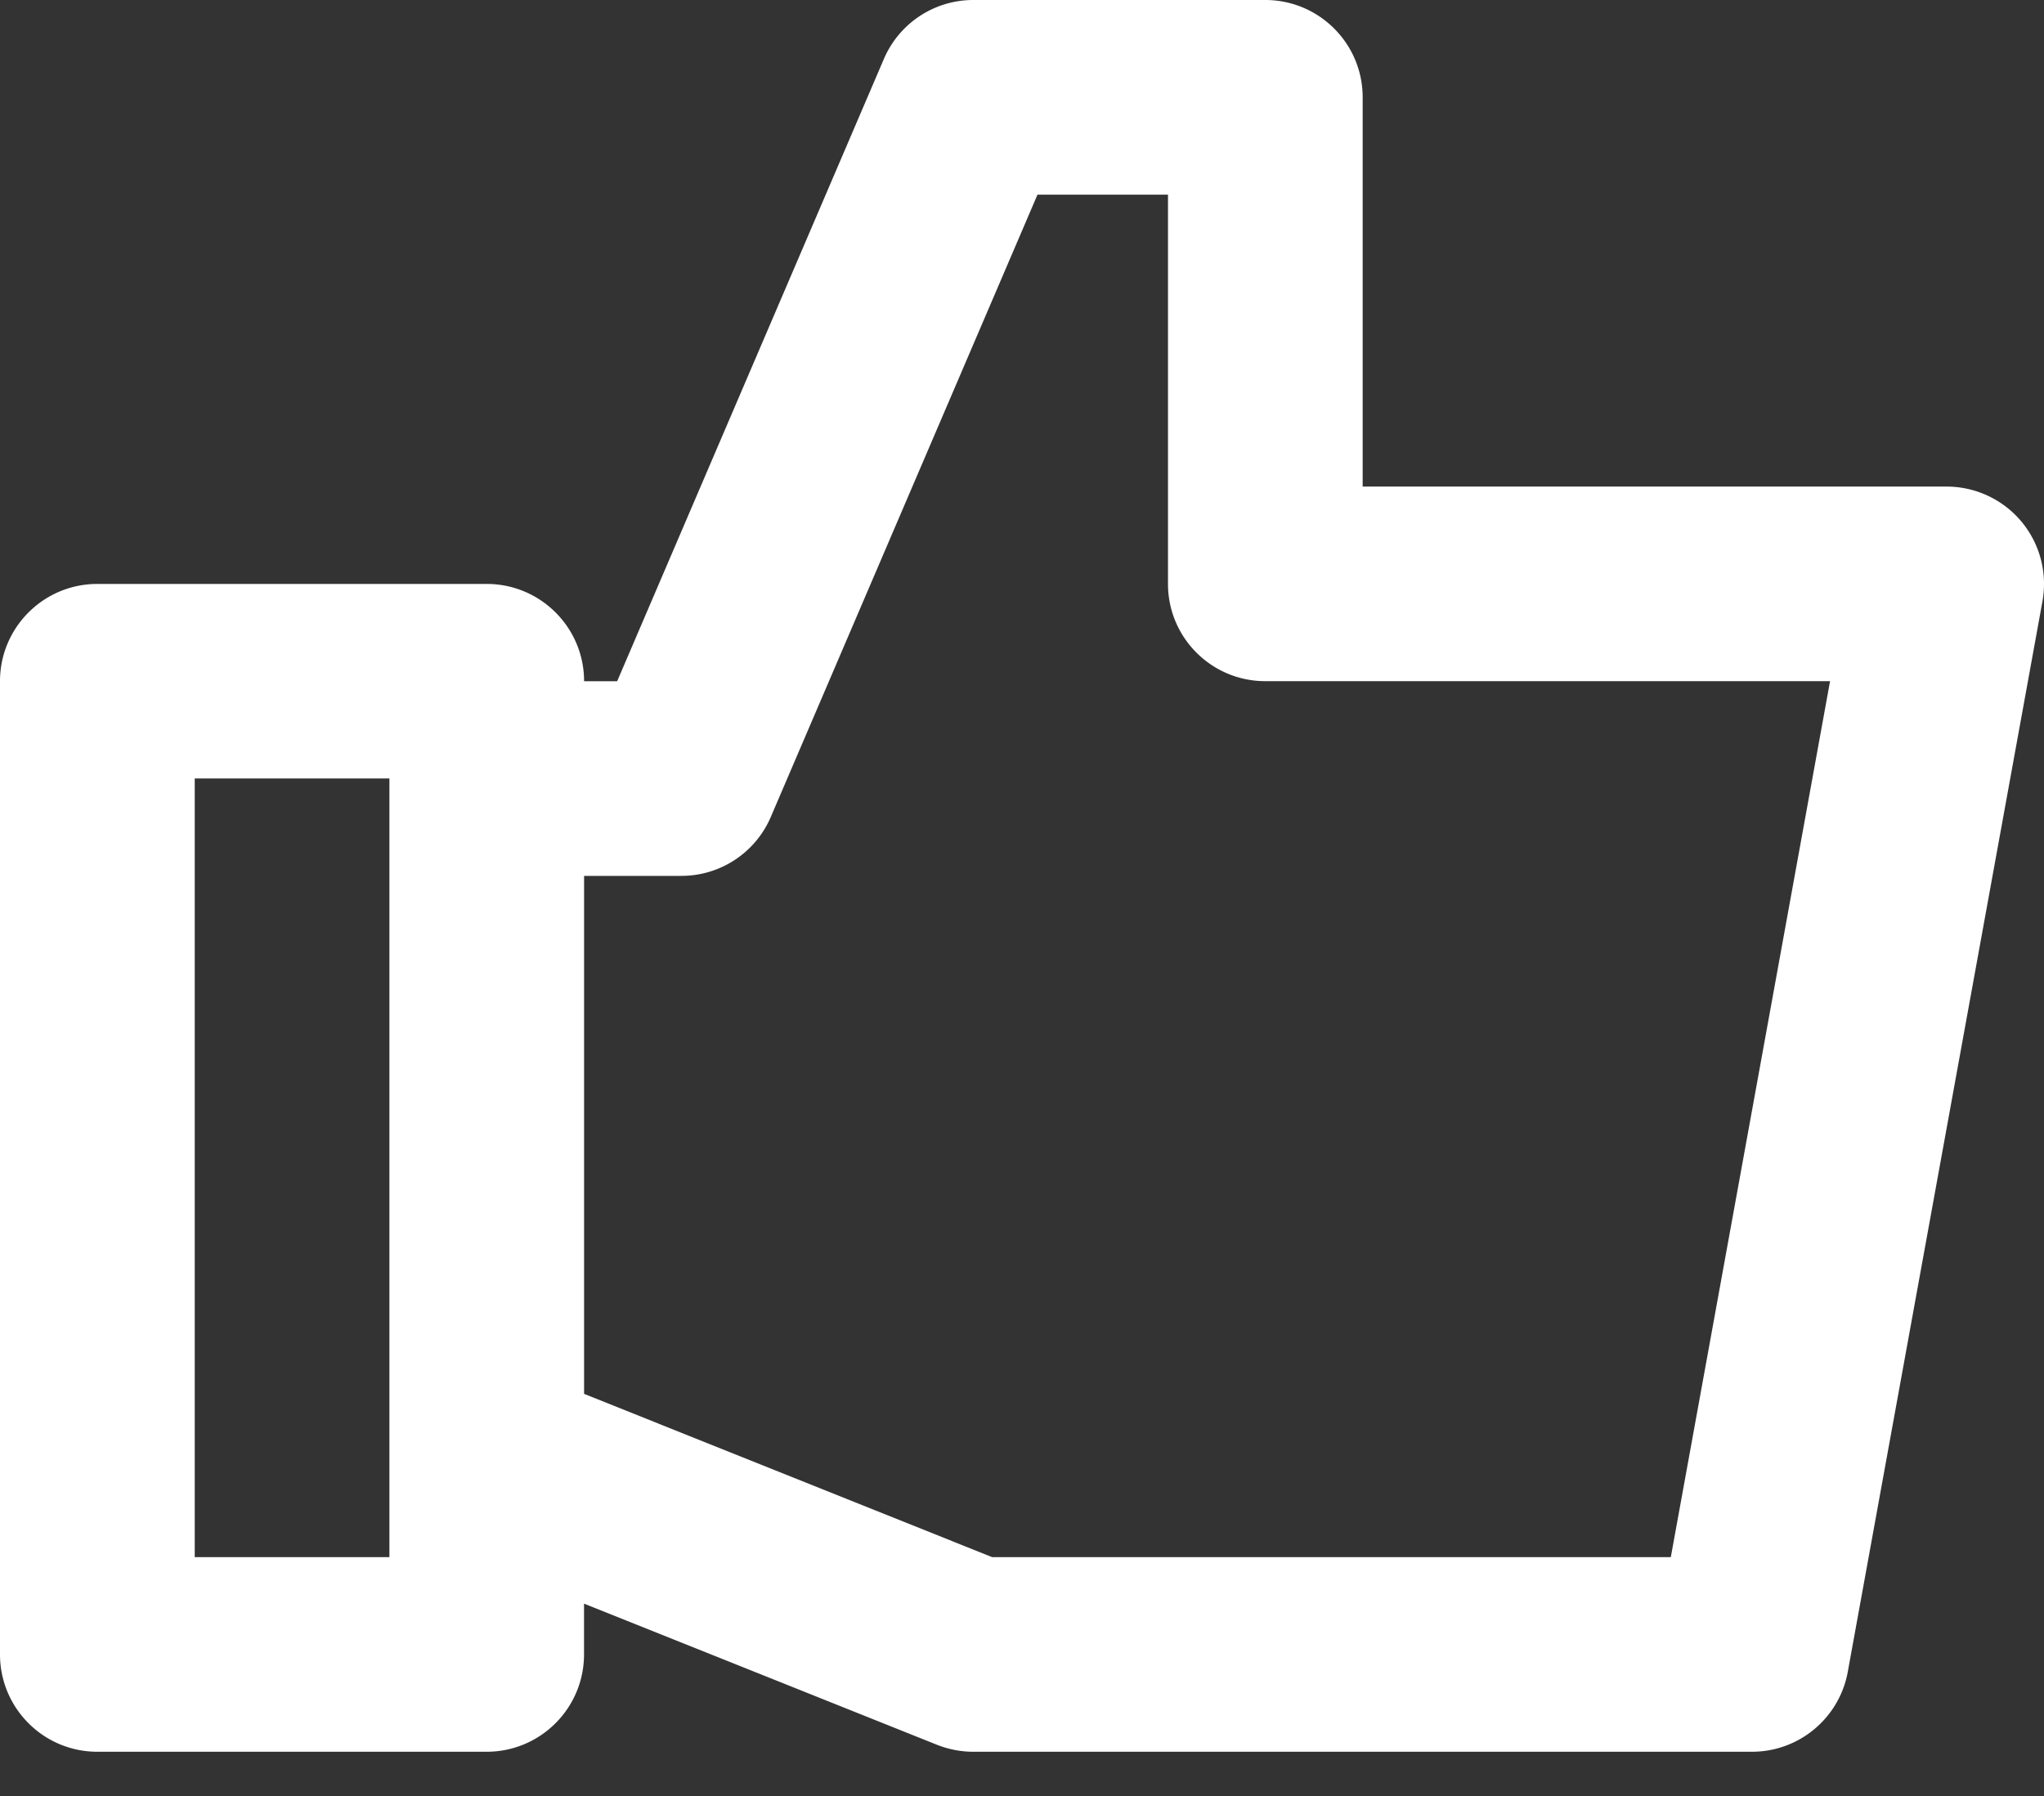 <svg xmlns="http://www.w3.org/2000/svg" width="33" height="29" viewBox="0 0 33 29">
    <rect x="0" y="0" width="33" height="29" fill="#333333" stroke="none"/>
    <path fill="#FFF" fill-rule="nonzero" d="M32.635 8.421a1.576 1.576 0 0 0-1.207-.564H22V1.571C22 .704 21.296 0 20.428 0h-4.714a1.57 1.57 0 0 0-1.444.952L9.964 11H9.43c0-.867-.704-1.571-1.572-1.571H1.571c-.867 0-1.571.704-1.571 1.57v15.715c0 .868.704 1.572 1.571 1.572h6.286c.868 0 1.572-.704 1.572-1.572v-.82l5.7 2.28c.188.074.386.112.585.112h12.572c.759 0 1.41-.544 1.546-1.29L32.975 9.71c.083-.46-.041-.93-.34-1.289zM6.285 25.143H3.144V12.57h3.143v12.572zm20.69 0H16.017L9.43 22.507v-8.364h1.57a1.57 1.57 0 0 0 1.445-.953L16.75 3.143h2.107v6.286c0 .867.704 1.57 1.571 1.57h9.118l-2.571 14.144z"/>
</svg>

